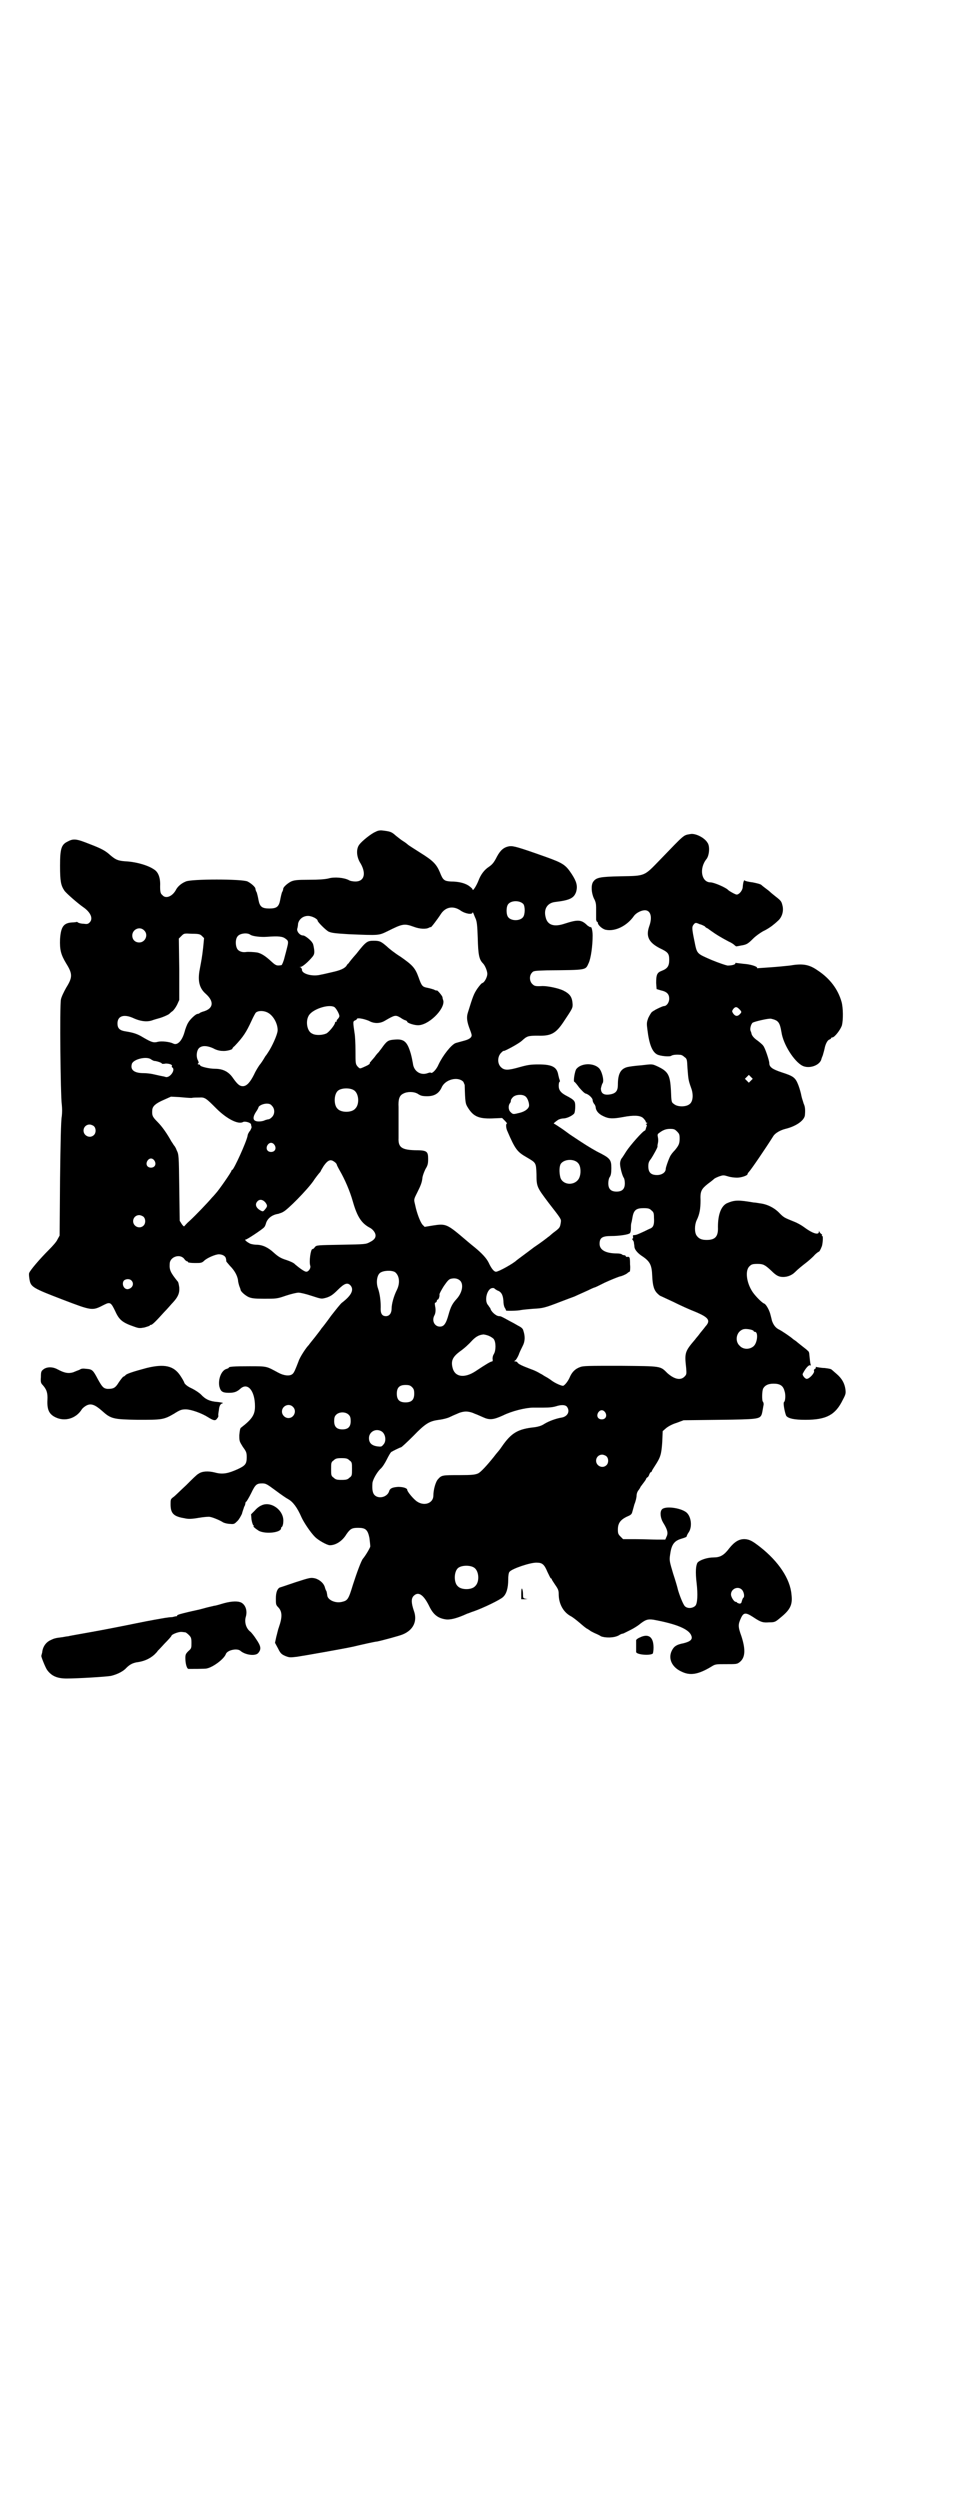 <?xml version="1.0" standalone="no"?>
<!DOCTYPE svg PUBLIC "-//W3C//DTD SVG 20010904//EN"
 "http://www.w3.org/TR/2001/REC-SVG-20010904/DTD/svg10.dtd">
<svg version="1.0" xmlns="http://www.w3.org/2000/svg"
 width="1125pt" height="2870pt" viewBox="0 0 1125 2870"
 preserveAspectRatio="xMidYMid meet">
<g transform="translate(0,2870) scale(0.5,-0.5)"
fill="#000000" stroke="none">
<path d="M863 3830 c-10 -4 -31 -21 -37 -29 -8 -10 -7 -29 3 -44 13 -23 8 -41
-12 -41 -5 0 -12 1 -15 3 -11 6 -34 8 -47 4 -9 -2 -22 -3 -45 -3 -28 0 -34 -1
-41 -4 -8 -4 -17 -12 -18 -16 0 -2 -1 -6 -3 -9 -1 -3 -3 -11 -4 -17 -3 -16 -8
-20 -25 -20 -17 0 -22 4 -25 20 -1 6 -3 14 -4 17 -2 3 -3 7 -3 9 -1 4 -10 12
-18 16 -12 6 -130 6 -142 0 -10 -4 -18 -11 -22 -18 -8 -16 -24 -23 -32 -13 -4
3 -5 7 -5 20 1 19 -4 32 -13 38 -14 10 -39 17 -61 19 -23 1 -28 4 -40 14 -11
10 -19 15 -48 26 -30 12 -37 13 -50 6 -15 -7 -18 -16 -18 -56 0 -36 2 -45 10
-57 5 -7 32 -30 42 -37 18 -12 25 -27 16 -36 -4 -4 -6 -4 -14 -3 -6 0 -12 2
-13 3 -1 1 -3 2 -3 1 -1 0 -5 -1 -10 -1 -20 -1 -26 -10 -28 -38 -1 -25 2 -36
14 -56 15 -24 15 -32 0 -56 -5 -9 -11 -21 -12 -27 -3 -13 -1 -222 2 -241 1
-10 1 -18 0 -27 -2 -9 -3 -66 -4 -144 l-1 -130 -5 -9 c-2 -5 -11 -15 -19 -23
-23 -23 -44 -48 -46 -54 -1 -3 0 -10 1 -16 3 -16 8 -19 76 -45 68 -26 68 -26
95 -12 14 7 16 6 26 -15 9 -20 17 -26 43 -35 11 -4 13 -4 24 -2 7 2 12 4 12 4
0 1 1 2 3 2 3 0 12 9 30 29 8 8 17 19 21 23 11 12 15 21 14 34 -1 6 -2 13 -4
14 -16 20 -19 26 -18 40 0 16 23 24 33 12 2 -3 5 -6 7 -6 1 0 2 -1 2 -2 0 -1
7 -2 16 -2 14 0 16 0 22 6 7 6 25 14 33 14 8 0 15 -4 16 -9 1 -3 1 -6 1 -6 -1
-1 3 -5 8 -11 11 -11 17 -22 19 -33 0 -4 2 -11 3 -14 1 -3 3 -7 3 -9 1 -4 10
-12 18 -16 7 -3 13 -4 36 -4 28 0 30 0 50 7 12 4 25 7 29 7 4 0 17 -3 29 -7
25 -8 23 -8 37 -4 8 3 13 6 24 17 16 16 23 18 30 10 8 -10 1 -23 -20 -39 -3
-2 -14 -16 -25 -30 -10 -14 -20 -27 -22 -29 -1 -2 -8 -11 -15 -20 -7 -9 -14
-17 -14 -18 -5 -4 -21 -28 -24 -38 -7 -18 -10 -26 -14 -29 -6 -5 -19 -4 -32 3
-28 15 -25 15 -66 15 -37 0 -48 -1 -48 -3 0 -1 -2 -2 -5 -3 -12 -3 -20 -23
-17 -40 3 -12 7 -15 22 -15 12 0 18 2 26 9 17 16 34 -4 34 -40 0 -19 -6 -29
-32 -49 -2 -1 -3 -6 -4 -17 0 -14 0 -14 8 -27 8 -11 9 -13 9 -24 0 -15 -3 -19
-20 -27 -22 -10 -35 -13 -53 -8 -16 4 -30 3 -38 -3 -3 -1 -15 -13 -28 -26 -13
-12 -26 -25 -29 -27 -7 -5 -7 -6 -7 -17 0 -21 7 -28 32 -32 8 -2 16 -2 33 1
12 2 24 3 26 2 6 -1 21 -7 29 -12 3 -2 11 -4 17 -4 9 -1 10 0 17 7 4 4 8 12
10 16 1 5 4 12 5 16 2 3 3 7 3 9 0 1 1 3 2 3 1 1 6 9 11 19 10 21 13 23 26 23
8 0 11 -2 30 -16 12 -9 25 -18 29 -20 11 -6 21 -19 31 -42 5 -11 20 -34 31
-45 8 -8 28 -19 34 -19 14 0 29 10 38 25 9 13 13 15 27 15 17 0 22 -4 26 -23
1 -8 2 -17 2 -20 -1 -4 -11 -21 -17 -28 -4 -5 -14 -32 -23 -60 -10 -33 -12
-36 -25 -39 -16 -4 -34 5 -34 16 -1 5 -1 7 -2 9 -1 1 -2 4 -3 7 -2 10 -12 19
-23 22 -10 2 -11 2 -45 -9 -18 -6 -35 -12 -36 -12 -6 -3 -9 -12 -9 -25 0 -13
0 -15 5 -20 10 -10 10 -23 2 -46 -2 -5 -4 -15 -6 -22 l-3 -14 7 -13 c5 -10 7
-13 16 -17 10 -4 11 -4 28 -2 20 3 110 19 128 23 21 5 52 12 56 12 10 2 51 13
58 16 25 10 35 31 26 55 -6 18 -6 27 -1 33 11 12 23 4 36 -22 9 -19 19 -28 37
-31 11 -2 27 2 51 13 4 1 10 4 14 5 23 8 62 27 68 33 8 7 12 21 12 40 0 9 1
16 3 18 5 7 49 22 63 21 12 0 17 -4 24 -21 4 -8 7 -15 8 -15 1 0 2 -1 2 -2 0
-1 4 -7 8 -13 7 -10 8 -13 8 -21 0 -23 11 -42 28 -51 4 -2 13 -9 20 -15 7 -6
15 -13 18 -14 3 -2 5 -3 6 -4 1 -1 5 -3 9 -5 4 -2 12 -5 16 -8 10 -4 30 -4 41
2 3 2 7 4 9 4 1 0 3 1 5 2 2 1 8 4 14 7 6 3 14 8 18 11 15 12 20 14 34 12 54
-10 82 -22 87 -37 3 -8 -2 -13 -18 -17 -16 -3 -22 -7 -27 -17 -9 -18 0 -38 22
-48 20 -10 39 -7 70 12 8 5 10 5 33 5 22 0 25 0 30 4 14 10 15 29 5 60 -8 22
-8 27 -1 42 6 13 11 13 28 2 18 -12 22 -13 37 -12 13 0 14 1 26 11 22 18 28
29 25 53 -3 36 -30 76 -72 109 -18 14 -24 17 -34 18 -14 1 -25 -6 -37 -21 -12
-16 -21 -21 -36 -21 -15 0 -32 -6 -37 -12 -4 -7 -5 -22 -2 -47 3 -26 2 -47 -3
-52 -6 -6 -18 -7 -24 -1 -4 4 -12 24 -16 38 -1 5 -6 22 -11 37 -8 27 -9 30 -7
43 3 23 9 32 26 37 7 2 12 4 12 5 0 1 2 6 5 10 8 12 6 35 -5 45 -13 11 -50 16
-57 7 -5 -6 -3 -20 3 -30 10 -16 12 -24 8 -32 l-3 -7 -19 0 c-10 0 -32 1 -49
1 l-29 0 -6 6 c-5 5 -6 7 -6 16 0 16 7 24 26 32 4 2 6 4 7 8 1 3 3 11 5 18 3
7 5 16 5 20 0 4 2 10 5 13 2 3 4 6 4 7 0 0 3 4 6 8 3 4 7 9 7 11 1 1 2 3 3 3
1 0 3 3 4 6 1 3 3 6 4 6 1 0 2 1 2 2 0 1 3 6 7 12 13 20 15 26 17 55 l1 25 8
7 c5 4 14 9 24 12 l16 6 82 1 c88 1 92 2 97 11 2 5 2 8 5 24 0 2 0 5 -2 7 -2
3 -2 24 1 30 4 7 11 11 24 11 15 0 22 -5 25 -17 3 -8 2 -23 -1 -25 -3 -2 2
-26 5 -32 5 -6 18 -9 44 -9 48 0 69 11 86 46 7 13 7 15 6 24 -2 14 -8 25 -21
36 -6 5 -11 10 -12 10 -1 1 -7 2 -15 3 -8 0 -16 2 -18 2 -2 1 -3 1 -2 0 0 -2
0 -3 -2 -4 -2 -1 -3 -3 -2 -5 1 -5 -11 -18 -17 -18 -4 0 -11 9 -9 12 6 12 14
21 17 19 1 -1 2 0 1 2 -1 3 -2 13 -3 23 0 3 -1 7 -3 8 -3 3 -4 4 -17 14 -5 4
-10 8 -11 9 -2 1 -4 3 -6 4 -5 5 -26 19 -32 22 -9 4 -14 12 -17 21 -1 5 -3 12
-4 16 -3 10 -10 22 -14 23 -5 2 -19 16 -26 26 -15 22 -18 51 -7 60 4 4 7 5 18
5 13 0 17 -2 32 -16 11 -11 17 -14 27 -14 10 0 20 4 27 11 8 8 17 15 26 22 4
3 12 10 17 15 5 6 11 10 12 10 1 0 4 5 7 13 2 7 3 23 1 23 -1 0 -2 1 -1 2 1 1
0 2 -2 3 -1 1 -3 3 -4 5 0 2 -1 2 -1 0 0 -9 -15 -4 -35 11 -4 3 -14 9 -22 12
-22 9 -23 9 -33 19 -11 12 -28 21 -45 23 -6 1 -12 2 -15 2 -35 6 -44 6 -62 -2
-13 -7 -20 -26 -20 -54 1 -22 -6 -30 -26 -30 -12 0 -18 3 -23 10 -5 7 -5 24 0
35 7 14 9 27 9 46 -1 21 2 26 17 38 7 5 13 10 14 11 2 2 7 4 12 6 9 3 10 3 20
0 6 -2 15 -3 21 -3 10 0 24 5 24 8 0 1 1 3 3 5 5 5 39 55 56 82 4 7 16 14 28
17 25 6 45 20 45 33 1 12 0 19 -3 25 -1 4 -4 12 -5 17 -1 6 -4 17 -7 25 -7 18
-11 21 -39 30 -21 7 -28 12 -28 21 0 6 -10 36 -14 40 -1 2 -7 7 -12 11 -9 6
-14 12 -15 17 0 1 -1 4 -2 6 -2 5 1 16 5 19 6 3 36 10 42 9 17 -4 20 -8 24
-31 4 -28 29 -67 48 -77 16 -8 41 1 44 16 0 1 2 5 3 8 1 4 3 10 4 15 2 11 7
20 11 21 2 1 4 2 4 3 0 1 1 2 3 2 5 0 19 18 22 28 3 12 3 40 -1 54 -8 28 -26
53 -55 72 -20 14 -35 16 -64 11 -9 -1 -29 -3 -44 -4 -15 -1 -29 -2 -29 -2 -1
-1 -2 0 -2 1 0 3 -15 8 -31 9 -9 1 -17 2 -17 2 -1 1 -2 0 -2 -1 0 -3 -9 -5
-18 -5 -5 1 -20 6 -37 13 -34 15 -33 13 -39 43 -6 29 -6 33 -2 38 4 5 5 5 14
1 5 -1 10 -4 12 -5 1 -2 4 -4 7 -5 2 -2 7 -5 11 -8 7 -5 18 -12 37 -22 5 -2
11 -6 13 -8 2 -2 4 -3 4 -3 1 0 6 1 11 2 13 2 16 4 28 16 6 6 16 13 23 17 7 3
16 9 20 12 4 3 10 8 13 11 10 8 15 23 11 37 -2 8 -3 10 -16 20 -5 4 -10 8 -12
10 -2 2 -6 5 -10 8 -4 3 -8 6 -10 8 -2 2 -10 4 -20 6 -9 1 -17 3 -18 4 -2 3
-4 -3 -5 -14 0 -8 -8 -18 -14 -18 -3 0 -17 8 -19 10 -5 6 -33 18 -41 18 -21 0
-27 32 -9 54 6 8 8 29 2 37 -7 12 -28 22 -39 20 -17 -3 -12 1 -70 -59 -37 -38
-33 -37 -90 -38 -50 -1 -57 -3 -64 -13 -5 -8 -4 -25 2 -38 4 -7 5 -13 5 -20 0
-20 0 -24 0 -29 1 -3 2 -5 2 -5 1 1 2 0 2 -2 0 -5 11 -15 19 -16 21 -4 48 9
64 32 5 7 17 13 25 13 13 0 18 -15 10 -37 -8 -23 -1 -37 24 -50 19 -9 22 -12
22 -27 0 -14 -4 -20 -17 -25 -11 -4 -13 -9 -13 -28 l1 -14 10 -3 c14 -3 19 -9
19 -19 0 -9 -6 -17 -12 -17 -3 0 -20 -8 -22 -10 -1 0 -3 -2 -5 -3 -2 -1 -6 -8
-9 -14 -4 -11 -4 -13 -2 -28 4 -33 11 -50 22 -56 7 -4 30 -6 33 -3 3 2 11 3
21 2 2 0 6 -2 9 -5 6 -4 6 -6 7 -26 2 -25 2 -27 8 -44 6 -15 5 -32 -3 -38 -8
-7 -28 -7 -36 0 -6 4 -6 5 -7 31 -2 36 -6 44 -32 56 -11 5 -11 5 -36 2 -14 -1
-28 -3 -32 -4 -16 -4 -22 -16 -22 -41 0 -14 -5 -20 -19 -22 -14 -2 -20 3 -20
14 1 4 2 9 4 12 4 6 -2 29 -9 35 -13 12 -40 11 -51 -2 -4 -4 -8 -30 -5 -30 1
0 6 -6 11 -13 7 -8 12 -13 15 -14 6 -1 16 -10 16 -15 0 -2 1 -5 3 -8 2 -2 4
-6 4 -9 1 -8 7 -15 18 -20 12 -6 22 -6 44 -2 26 5 40 4 47 -2 3 -3 6 -7 6 -8
0 -2 1 -3 3 -3 1 0 1 -1 -1 -2 -2 -1 -2 -2 -1 -2 2 0 2 -2 0 -7 -1 -4 -2 -7
-3 -7 -4 0 -34 -34 -43 -48 -3 -5 -7 -11 -9 -14 -3 -3 -5 -9 -5 -14 0 -8 5
-28 9 -33 1 -2 2 -7 2 -12 0 -13 -6 -19 -19 -19 -13 0 -19 6 -19 19 0 5 1 11
3 14 3 4 4 10 4 21 0 20 -3 23 -33 38 -18 10 -29 17 -59 37 -2 1 -11 8 -21 15
-9 6 -18 12 -19 12 -2 0 4 5 10 9 4 2 9 3 12 3 8 0 22 7 25 12 1 2 2 9 2 15 0
13 -1 15 -22 26 -11 6 -16 12 -16 22 0 5 1 9 2 9 1 0 1 2 0 5 -1 2 -2 7 -3 11
-3 18 -14 24 -45 24 -18 0 -25 -1 -43 -6 -28 -8 -36 -8 -44 0 -8 8 -8 23 0 32
3 3 6 6 7 5 3 0 33 16 41 23 12 11 14 12 37 12 30 -1 41 5 58 30 22 33 22 33
22 42 -1 17 -6 24 -22 32 -11 5 -34 10 -47 10 -17 -1 -19 0 -24 5 -6 6 -7 18
-1 25 4 5 5 5 34 6 95 1 89 0 97 17 5 11 9 39 9 63 0 12 -3 22 -5 19 -1 0 -4
2 -7 4 -14 14 -22 14 -53 4 -24 -8 -39 -3 -43 15 -5 19 4 33 22 35 34 4 43 9
48 23 4 14 1 24 -10 41 -14 21 -19 25 -61 40 -62 22 -73 25 -82 24 -13 -2 -21
-9 -29 -24 -7 -14 -11 -18 -18 -23 -11 -7 -19 -18 -24 -31 -5 -13 -14 -27 -14
-21 0 1 -3 4 -7 7 -9 7 -24 11 -43 11 -15 1 -18 3 -25 21 -8 19 -16 27 -45 45
-14 9 -27 17 -29 19 -1 1 -6 5 -11 8 -5 3 -12 9 -16 12 -10 9 -13 10 -30 12
-6 1 -12 0 -17 -3z m340 -166 c4 -6 4 -24 -1 -30 -7 -9 -27 -9 -34 0 -5 6 -5
24 0 30 7 9 27 9 35 0z m-144 -15 c10 -7 27 -10 27 -4 0 1 1 0 2 -2 1 -2 3 -8
5 -12 3 -7 4 -15 5 -45 1 -38 3 -49 12 -58 5 -5 10 -18 10 -24 0 -7 -6 -19
-11 -21 -2 0 -7 -6 -12 -13 -8 -12 -10 -17 -22 -56 -3 -10 -2 -20 5 -38 2 -5
4 -11 4 -13 0 -6 -7 -10 -19 -13 -7 -2 -15 -4 -18 -5 -10 -4 -29 -28 -39 -49
-5 -12 -15 -22 -18 -19 -1 1 -4 0 -7 -1 -16 -6 -32 4 -34 22 -1 6 -3 16 -5 23
-8 27 -15 34 -37 32 -15 -1 -18 -3 -30 -20 -2 -3 -5 -6 -6 -8 -1 -1 -6 -6 -10
-12 -4 -5 -9 -10 -9 -11 -1 0 -2 -1 -2 -3 0 -2 -2 -4 -16 -10 -7 -3 -7 -3 -12
2 -5 6 -5 7 -5 36 0 17 -1 35 -2 40 -4 27 -4 28 1 30 2 1 4 2 4 3 0 4 16 1 28
-4 12 -7 26 -6 36 0 24 14 25 14 37 7 4 -3 10 -6 12 -6 1 -1 3 -2 3 -3 0 -3
16 -8 24 -8 24 -1 62 36 59 56 -1 3 -2 6 -2 8 0 3 -11 16 -13 16 0 -1 -4 0 -7
2 -3 1 -10 3 -15 4 -11 2 -13 4 -20 24 -8 22 -14 28 -41 47 -13 8 -27 19 -32
24 -13 11 -16 13 -30 13 -15 0 -18 -2 -40 -30 -9 -10 -17 -20 -18 -22 -2 -1
-4 -4 -5 -6 -5 -6 -14 -10 -32 -14 -9 -2 -21 -5 -27 -6 -19 -5 -43 2 -43 11 0
3 -2 5 -3 6 -3 0 -3 1 0 1 4 0 17 11 27 23 4 5 5 8 4 17 -1 6 -2 13 -4 15 -3
6 -17 17 -21 17 -8 0 -15 9 -14 15 1 3 2 9 2 12 2 10 11 18 23 18 9 0 22 -7
22 -11 0 -3 18 -21 25 -25 7 -3 13 -4 46 -6 72 -3 69 -3 90 7 34 17 38 18 60
10 13 -5 28 -6 35 -2 2 1 4 2 4 1 0 -2 16 19 23 30 11 17 29 20 46 8z m-728
-45 c11 -10 3 -28 -11 -28 -9 0 -16 6 -16 16 0 14 17 22 27 12z m133 -13 l5
-5 -2 -21 c-3 -26 -4 -29 -8 -51 -5 -26 -1 -43 14 -56 19 -17 18 -33 -4 -40
-4 -1 -9 -3 -10 -4 -1 -1 -3 -2 -5 -2 -4 0 -18 -13 -22 -21 -2 -3 -6 -13 -8
-21 -6 -21 -17 -31 -26 -26 -8 4 -26 6 -35 4 -10 -3 -15 -1 -34 10 -13 8 -22
11 -41 14 -13 2 -18 7 -18 18 0 17 14 22 35 13 19 -9 35 -10 47 -5 6 2 14 4
17 5 6 2 16 6 20 9 1 1 4 4 7 6 3 2 8 9 11 15 l5 11 0 70 -1 71 6 6 c6 6 6 6
24 5 16 0 19 -1 23 -5z m111 3 c5 -4 25 -6 38 -5 28 2 37 1 44 -5 6 -4 6 -7 3
-19 -2 -8 -3 -12 -6 -23 -2 -9 -6 -18 -7 -18 -11 -2 -13 -1 -23 8 -15 14 -24
19 -33 21 -7 1 -21 2 -26 1 -7 -1 -14 1 -18 5 -6 6 -7 24 -1 31 5 7 22 9 29 4z
m193 -166 c4 -2 12 -16 12 -21 0 -2 -2 -5 -4 -7 -2 -2 -3 -4 -2 -5 0 0 0 -1
-2 -1 -1 0 -2 -1 -2 -2 0 -5 -14 -22 -20 -25 -9 -4 -25 -5 -33 0 -11 5 -15 27
-8 40 7 15 45 28 59 21z m931 -5 c6 -6 6 -7 1 -12 -5 -5 -10 -5 -15 2 -3 5 -3
5 0 10 5 6 8 6 14 0z m-1082 -9 c13 -8 22 -27 21 -41 -1 -10 -13 -36 -21 -48
-2 -3 -5 -8 -7 -10 -7 -12 -10 -16 -14 -21 -2 -3 -8 -12 -12 -21 -9 -18 -17
-27 -26 -27 -7 0 -12 4 -22 18 -10 15 -23 22 -42 22 -13 0 -34 5 -34 8 0 1 -2
2 -3 2 -3 0 -3 1 -2 2 2 1 2 3 0 7 -5 9 -3 24 3 29 7 6 19 5 32 -1 7 -4 15 -6
21 -6 9 -1 23 3 23 5 0 1 2 4 5 6 20 21 27 32 39 58 4 9 9 18 10 19 6 5 19 5
29 -1z m-269 -107 c2 -1 5 -3 7 -3 4 0 17 -4 17 -6 0 -1 4 -1 9 0 9 0 16 -3
14 -6 -1 -1 0 -2 1 -3 8 -5 -5 -24 -15 -22 -2 1 -8 2 -13 3 -5 1 -13 3 -18 4
-5 1 -14 2 -20 2 -21 0 -31 7 -27 21 3 11 35 19 45 10z m1378 -48 l-5 -5 -4 4
-5 5 4 4 5 5 4 -4 5 -5 -4 -4z m-661 -3 c1 -3 3 -6 3 -8 1 -39 2 -42 6 -49 13
-22 25 -28 57 -27 l23 1 6 -6 c4 -4 6 -7 5 -7 -3 0 -2 -11 1 -17 18 -42 23
-48 44 -60 22 -13 22 -12 23 -39 0 -29 1 -30 28 -66 28 -36 29 -37 28 -44 -2
-13 -2 -13 -18 -25 -5 -4 -10 -9 -11 -9 -1 -1 -15 -12 -33 -24 -17 -13 -35
-26 -40 -30 -7 -7 -41 -26 -47 -26 -5 0 -11 8 -17 21 -5 10 -15 21 -32 35 -4
3 -11 9 -17 14 -47 40 -48 41 -80 36 l-18 -3 -5 5 c-5 6 -13 26 -17 46 -3 12
-3 12 4 26 9 18 12 25 13 37 1 5 4 13 7 19 5 8 6 12 6 23 0 18 -3 20 -31 20
-30 1 -38 7 -37 28 0 11 0 53 0 71 -1 18 2 27 11 31 9 5 25 5 34 -1 6 -4 10
-5 21 -5 17 0 27 7 33 20 8 19 38 26 50 13z m-252 -19 c12 -7 14 -33 3 -43 -8
-9 -32 -9 -40 0 -9 8 -9 32 0 41 7 7 27 8 37 2z m394 -14 c5 -3 9 -14 9 -21 0
-7 -9 -14 -21 -17 -16 -4 -16 -4 -22 2 -5 5 -5 15 -1 20 1 1 2 3 2 5 0 3 2 6
5 9 6 6 21 7 28 2z m-767 -4 c4 1 12 1 18 1 13 1 16 -2 39 -25 24 -24 51 -38
62 -31 5 2 18 -2 18 -6 0 -2 1 -4 1 -5 1 -1 -1 -5 -3 -9 -3 -3 -6 -9 -6 -12
-3 -15 -31 -76 -35 -78 -1 0 -2 -1 -2 -2 0 -3 -30 -46 -36 -52 -1 -1 -4 -5 -9
-10 -10 -12 -38 -41 -51 -53 -6 -5 -11 -11 -12 -12 -1 -2 -3 0 -6 4 l-5 8 -1
76 c-1 75 -1 76 -6 86 -2 6 -5 10 -6 11 -1 1 -3 5 -6 9 -10 18 -21 34 -32 45
-12 12 -13 15 -12 28 1 8 7 14 25 22 l18 8 19 -1 c10 -1 23 -2 28 -2z m185
-18 c7 -7 7 -19 0 -26 -3 -3 -6 -5 -8 -5 -1 0 -5 -1 -8 -2 -3 -2 -10 -3 -14
-3 -14 0 -16 8 -6 23 3 4 5 9 5 9 0 4 11 9 19 9 5 0 9 -1 12 -5z m-409 -47 c5
-5 5 -15 0 -20 -9 -9 -24 -2 -24 10 0 8 6 14 14 14 3 0 8 -2 10 -4z m1340 -12
c5 -5 6 -7 6 -16 0 -12 -2 -16 -11 -27 -4 -4 -8 -9 -9 -11 -3 -3 -12 -28 -12
-32 0 -8 -9 -14 -20 -14 -14 0 -20 6 -20 20 0 7 1 11 6 17 6 9 17 29 15 29 0
0 0 3 1 7 1 4 1 10 0 14 -1 5 -1 7 2 9 9 7 16 10 26 10 9 0 11 -1 16 -6z
m-925 -31 c5 -8 1 -16 -8 -16 -9 0 -13 8 -8 16 2 3 5 5 8 5 3 0 6 -2 8 -5z
m-276 -36 c5 -8 1 -16 -8 -16 -9 0 -13 8 -8 16 2 3 5 5 8 5 3 0 6 -2 8 -5z
m974 -6 c6 -7 7 -23 2 -34 -9 -18 -37 -17 -43 1 -3 11 -3 26 1 32 8 11 31 12
40 1z m-560 3 c3 -2 5 -5 5 -6 0 -1 3 -7 7 -14 11 -19 23 -46 30 -71 10 -35
20 -50 39 -60 6 -3 12 -10 13 -16 1 -7 -3 -12 -13 -17 -9 -5 -11 -5 -65 -6
-56 -1 -57 -1 -61 -5 -2 -3 -4 -5 -6 -5 -4 0 -8 -29 -5 -38 2 -6 -4 -14 -9
-14 -4 0 -14 7 -26 17 -2 3 -11 7 -20 10 -13 4 -19 8 -29 17 -13 12 -26 18
-40 18 -4 0 -9 1 -13 2 -7 3 -16 10 -11 10 3 0 39 24 42 28 2 2 3 5 4 8 3 12
14 21 29 23 2 1 7 2 10 4 10 4 56 51 70 71 3 5 13 18 16 21 1 2 2 3 2 4 0 0 3
5 6 10 10 14 16 16 25 9z m-159 -93 c5 -7 5 -9 -1 -16 -4 -5 -5 -5 -9 -3 -12
6 -15 15 -8 22 5 5 12 4 18 -3z m887 -18 c5 -4 6 -6 6 -17 1 -15 -1 -22 -9
-25 -3 -1 -10 -5 -17 -8 -11 -5 -15 -7 -21 -7 -1 0 -2 -1 -1 -4 0 -2 0 -4 -1
-4 -2 0 -1 -1 0 -3 2 -2 3 -5 3 -7 0 -2 1 -5 1 -8 0 -6 6 -14 16 -21 20 -13
24 -21 25 -47 1 -22 4 -33 13 -41 3 -3 6 -5 7 -5 0 0 13 -6 28 -13 16 -8 38
-18 51 -23 31 -13 36 -20 23 -34 -2 -3 -8 -10 -12 -15 -4 -6 -10 -12 -11 -14
-24 -28 -25 -31 -21 -66 1 -14 1 -15 -4 -20 -9 -9 -23 -6 -39 8 -17 17 -13 16
-108 17 -74 0 -86 0 -93 -3 -11 -4 -18 -11 -23 -22 -4 -10 -12 -20 -16 -21 -4
0 -18 6 -26 12 -4 3 -10 7 -14 9 -4 2 -9 6 -12 7 -3 2 -12 7 -21 10 -21 8 -30
12 -32 16 0 1 -3 2 -4 2 -4 0 -4 0 0 3 1 1 5 7 7 12 2 6 6 14 9 20 6 11 6 23
2 35 -1 5 -4 8 -12 12 -5 3 -14 8 -20 11 -18 10 -20 11 -24 11 -7 0 -19 11
-20 18 -1 1 -3 4 -5 7 -9 9 -4 34 7 39 4 1 6 1 8 -1 1 -1 4 -3 6 -4 9 -3 13
-10 14 -24 0 -8 2 -15 4 -17 1 -2 2 -4 2 -5 -2 -1 27 -1 34 1 5 1 18 2 29 3
21 1 26 2 62 16 18 7 24 9 32 12 4 2 9 4 11 5 2 1 11 5 20 9 8 4 15 7 16 7 1
0 11 5 23 11 13 6 28 12 34 14 6 1 14 5 17 7 2 2 5 4 6 4 1 0 2 8 1 17 0 17
-1 18 -7 17 -2 0 -3 1 -3 2 0 1 -2 2 -4 2 -2 0 -4 1 -5 2 -1 1 -6 2 -11 2 -26
0 -40 8 -40 22 0 14 6 18 27 18 17 0 38 3 42 6 2 1 3 6 3 11 0 4 0 10 1 13 1
3 2 10 3 15 3 15 9 19 25 19 11 0 14 -1 18 -5z m-1167 -15 c5 -5 5 -15 0 -20
-9 -9 -24 -2 -24 10 0 8 6 14 14 14 3 0 8 -2 10 -4z m578 -127 c10 -8 12 -25
4 -41 -7 -14 -12 -32 -12 -43 0 -10 -5 -17 -13 -17 -9 0 -13 6 -12 21 0 15 -2
30 -6 42 -5 13 -3 30 4 36 7 6 27 7 35 2z m150 -20 c8 -9 4 -28 -9 -42 -9 -10
-13 -17 -18 -35 -6 -22 -11 -28 -20 -28 -12 0 -19 13 -13 25 3 5 4 13 2 22 -1
6 -1 8 1 8 2 1 3 3 3 4 0 2 1 3 2 3 2 0 5 8 4 12 0 2 5 11 10 19 9 13 12 16
17 17 9 2 16 0 21 -5z m-756 1 c7 -7 3 -18 -8 -20 -10 -1 -15 13 -9 20 5 4 13
4 17 0z m1424 -113 c3 -1 6 -2 6 -3 0 -1 1 -2 3 -2 8 0 6 -25 -3 -33 -9 -8
-24 -8 -32 1 -9 8 -9 23 -1 32 7 7 13 8 27 5z m-603 -14 c5 -2 11 -6 12 -8 5
-7 5 -26 0 -34 -2 -3 -3 -7 -3 -11 1 -4 0 -6 -1 -6 -3 0 -12 -5 -39 -23 -25
-16 -47 -13 -52 9 -4 16 1 25 17 37 10 7 20 16 29 26 8 8 15 12 25 13 1 0 7
-1 12 -3z m-176 -118 c4 -4 5 -7 5 -15 0 -14 -6 -20 -20 -20 -14 0 -20 6 -20
20 0 14 6 20 20 20 8 0 11 -1 15 -5z m-274 -45 c10 -9 3 -26 -10 -26 -8 0 -15
7 -15 15 0 13 16 20 25 11z m630 0 c8 -11 1 -23 -13 -25 -12 -2 -29 -8 -40
-15 -6 -4 -14 -6 -21 -7 -39 -4 -54 -13 -76 -45 -4 -6 -9 -12 -10 -13 -1 -1
-5 -6 -8 -10 -16 -20 -30 -35 -36 -38 -7 -3 -13 -4 -44 -4 -38 0 -40 0 -48 -9
-6 -6 -11 -25 -11 -38 0 -17 -20 -25 -37 -14 -8 5 -23 23 -23 27 0 4 -9 7 -21
7 -13 -1 -19 -3 -21 -11 -5 -13 -24 -17 -33 -8 -5 5 -6 14 -5 28 1 8 10 24 18
32 5 4 11 14 15 22 4 8 8 15 10 17 5 3 19 10 23 11 2 1 14 12 28 26 28 29 37
34 59 37 9 1 20 4 24 6 4 2 13 6 18 8 6 3 14 5 20 5 6 0 14 -2 20 -5 6 -2 14
-6 19 -8 15 -7 24 -6 46 4 20 10 52 18 70 18 5 0 15 0 23 0 15 0 23 1 32 4 11
3 19 2 22 -2z m88 -13 c5 -8 1 -16 -8 -16 -9 0 -13 8 -8 16 2 3 5 5 8 5 3 0 6
-2 8 -5z m-589 -6 c3 -3 4 -7 4 -14 0 -13 -6 -19 -19 -19 -13 0 -19 6 -19 19
0 7 1 11 4 14 7 8 23 8 30 0z m74 -37 c10 -5 13 -23 5 -31 -4 -5 -5 -5 -14 -4
-13 2 -19 8 -19 19 0 14 15 23 28 16z m518 -58 c5 -5 5 -15 0 -20 -9 -9 -24
-2 -24 10 0 8 6 14 14 14 3 0 8 -2 10 -4z m-591 -9 c6 -4 6 -6 6 -20 0 -14 0
-16 -6 -20 -4 -4 -7 -5 -18 -5 -11 0 -14 1 -18 5 -6 4 -6 6 -6 20 0 14 0 16 6
20 4 4 7 5 18 5 11 0 14 -1 18 -5z m286 -246 c12 -7 14 -33 3 -43 -8 -9 -32
-9 -40 0 -9 8 -9 32 0 41 7 7 27 8 37 2z m616 -51 c5 -5 7 -17 3 -19 -1 -1 -2
-4 -3 -7 -1 -5 -2 -6 -6 -6 -3 1 -5 2 -5 2 0 1 -1 2 -3 2 -4 0 -11 11 -11 17
0 13 16 20 25 11z"/>
<path d="M337 2599 c-30 -8 -45 -13 -48 -16 -2 -2 -4 -4 -6 -4 -1 -1 -6 -7
-10 -13 -8 -13 -12 -15 -26 -15 -9 1 -12 4 -22 22 -11 21 -13 23 -26 24 -8 1
-12 1 -16 -2 -3 -1 -10 -4 -15 -6 -11 -3 -19 -2 -36 7 -11 6 -24 6 -32 0 -5
-4 -6 -5 -6 -18 -1 -11 0 -14 4 -18 9 -10 12 -18 11 -35 -1 -22 4 -32 18 -39
22 -11 48 -3 61 18 2 3 7 7 11 9 10 5 19 2 35 -12 21 -19 26 -20 83 -21 55 0
59 0 83 14 14 9 18 10 27 10 12 0 37 -9 51 -18 13 -8 17 -9 21 -3 2 2 3 5 3 6
-1 1 0 7 1 13 1 11 4 15 9 16 2 1 -4 2 -12 3 -17 1 -28 6 -38 17 -4 4 -13 10
-21 14 -9 4 -14 8 -17 12 -1 4 -6 12 -10 18 -15 22 -36 27 -77 17z"/>
<path d="M600 2283 c-3 -1 -10 -6 -14 -11 l-9 -9 1 -12 c1 -6 3 -12 4 -13 2
-1 2 -2 1 -2 -3 0 4 -6 12 -11 16 -8 51 -4 51 6 0 2 1 3 2 3 1 1 3 6 3 11 3
27 -29 50 -51 38z"/>
<path d="M1198 2082 l0 -14 9 0 c7 1 7 1 2 1 -7 1 -7 2 -7 11 0 5 -1 10 -2 12
-1 2 -2 -1 -2 -10z"/>
<path d="M515 2059 c-10 -3 -20 -6 -23 -6 -3 -1 -14 -3 -24 -6 -10 -3 -26 -6
-34 -8 -21 -5 -28 -7 -27 -9 0 -1 0 -1 -2 -1 -1 0 -5 -1 -9 -2 -4 0 -12 -1
-18 -2 -6 -1 -35 -6 -64 -12 -29 -6 -75 -15 -103 -20 -27 -5 -52 -9 -54 -10
-2 0 -8 -1 -13 -2 -17 -2 -20 -3 -28 -7 -11 -5 -18 -16 -19 -28 -1 -4 -2 -7
-2 -8 -1 -1 9 -26 13 -32 10 -14 23 -20 45 -20 26 0 91 4 102 6 13 3 28 10 35
18 8 8 14 11 23 13 17 2 31 8 42 18 4 4 7 7 7 8 0 0 7 7 16 17 9 9 16 17 16
18 0 3 15 9 22 9 4 0 8 -1 10 -1 1 0 5 -3 8 -6 5 -5 6 -7 6 -18 0 -12 0 -13
-7 -19 -6 -6 -7 -8 -7 -16 0 -12 3 -24 7 -25 8 0 39 0 42 1 15 3 40 22 44 33
3 9 25 14 33 8 11 -10 34 -13 41 -6 8 9 7 16 -4 32 -5 8 -11 15 -13 17 -10 7
-15 22 -11 35 4 14 -1 27 -10 32 -7 4 -21 4 -40 -1z"/>
<path d="M1470 1980 c-5 -2 -8 -5 -8 -6 0 -2 0 -25 0 -27 0 -6 30 -9 38 -4 1
1 2 7 2 14 0 25 -12 33 -32 23z"/>
</g>
</svg>

